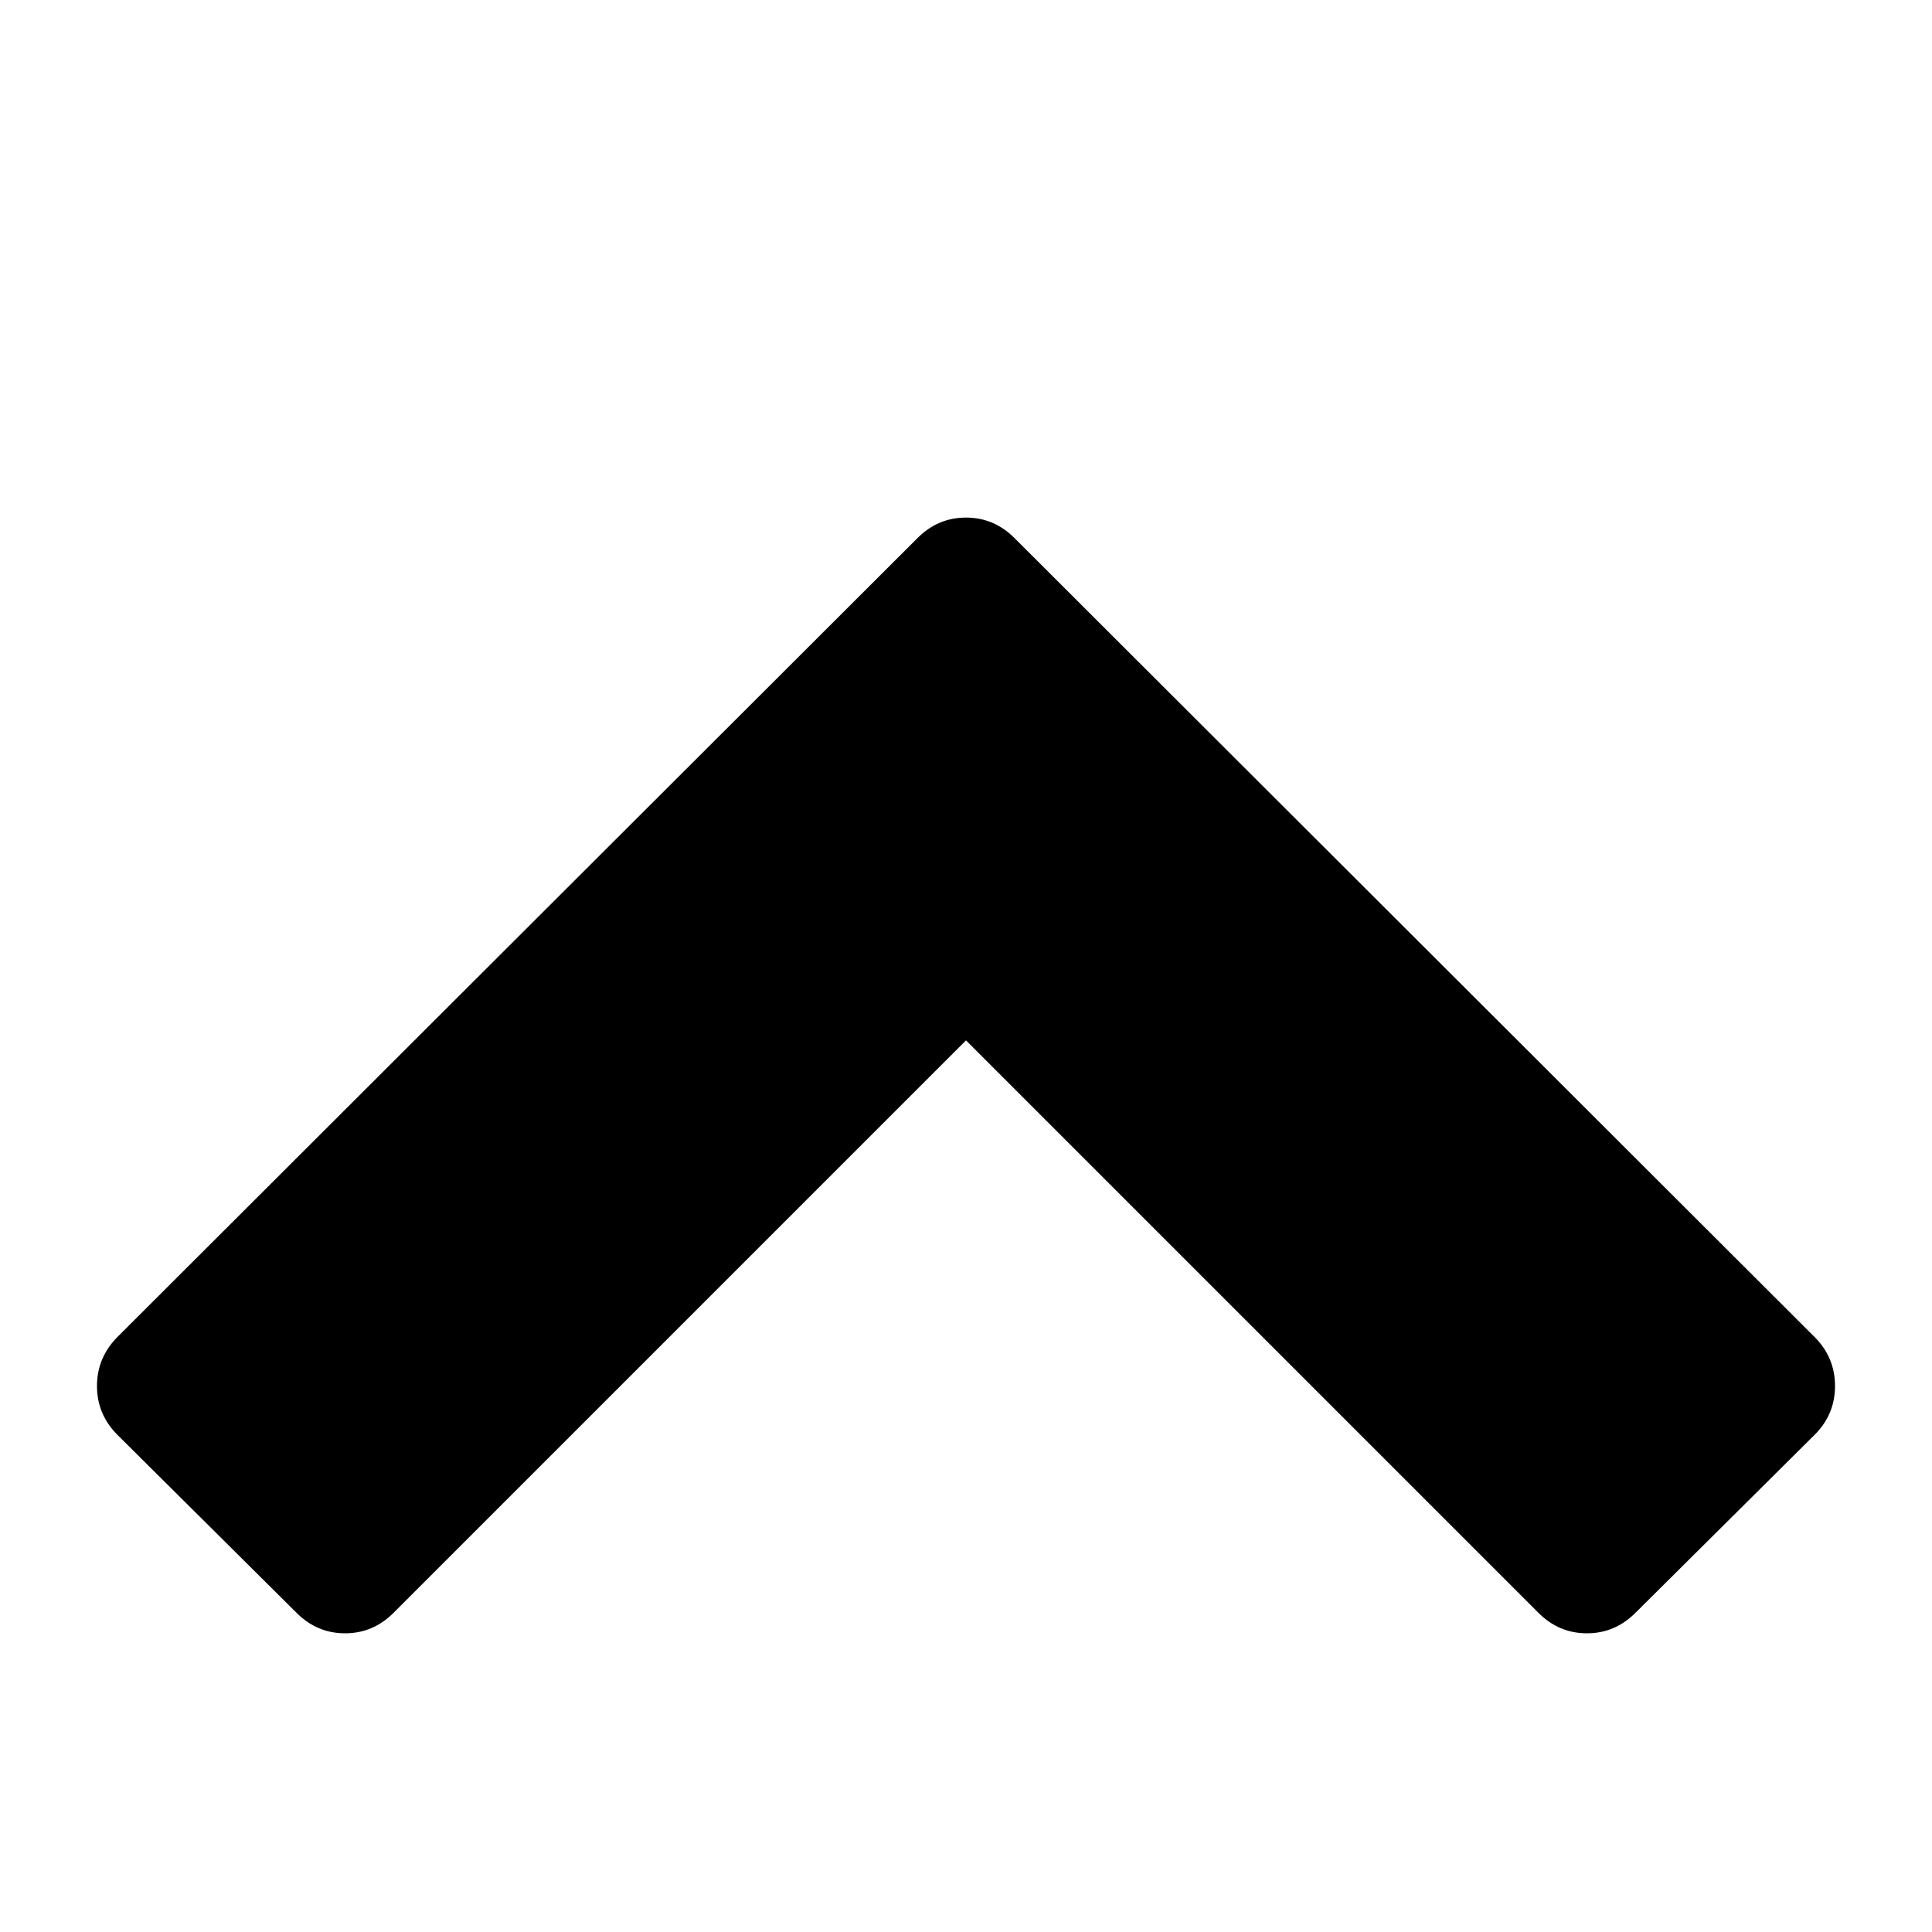 <svg width="1000.0" height="1000" xmlns="http://www.w3.org/2000/svg"><path d="m939.2 742.7l-92.7 92.1q-10.6 10.6-25.1 10.6t-25.1-10.6l-296.3-296.3-296.3 296.3q-10.6 10.6-25.1 10.6t-25.1-10.6l-92.7-92.1q-10.6-10.6-10.6-25.3t10.6-25.4l414.1-413.5q10.6-10.6 25.1-10.6t25.1 10.6l414.1 413.5q10.6 10.6 10.6 25.4t-10.6 25.3z" /></svg>